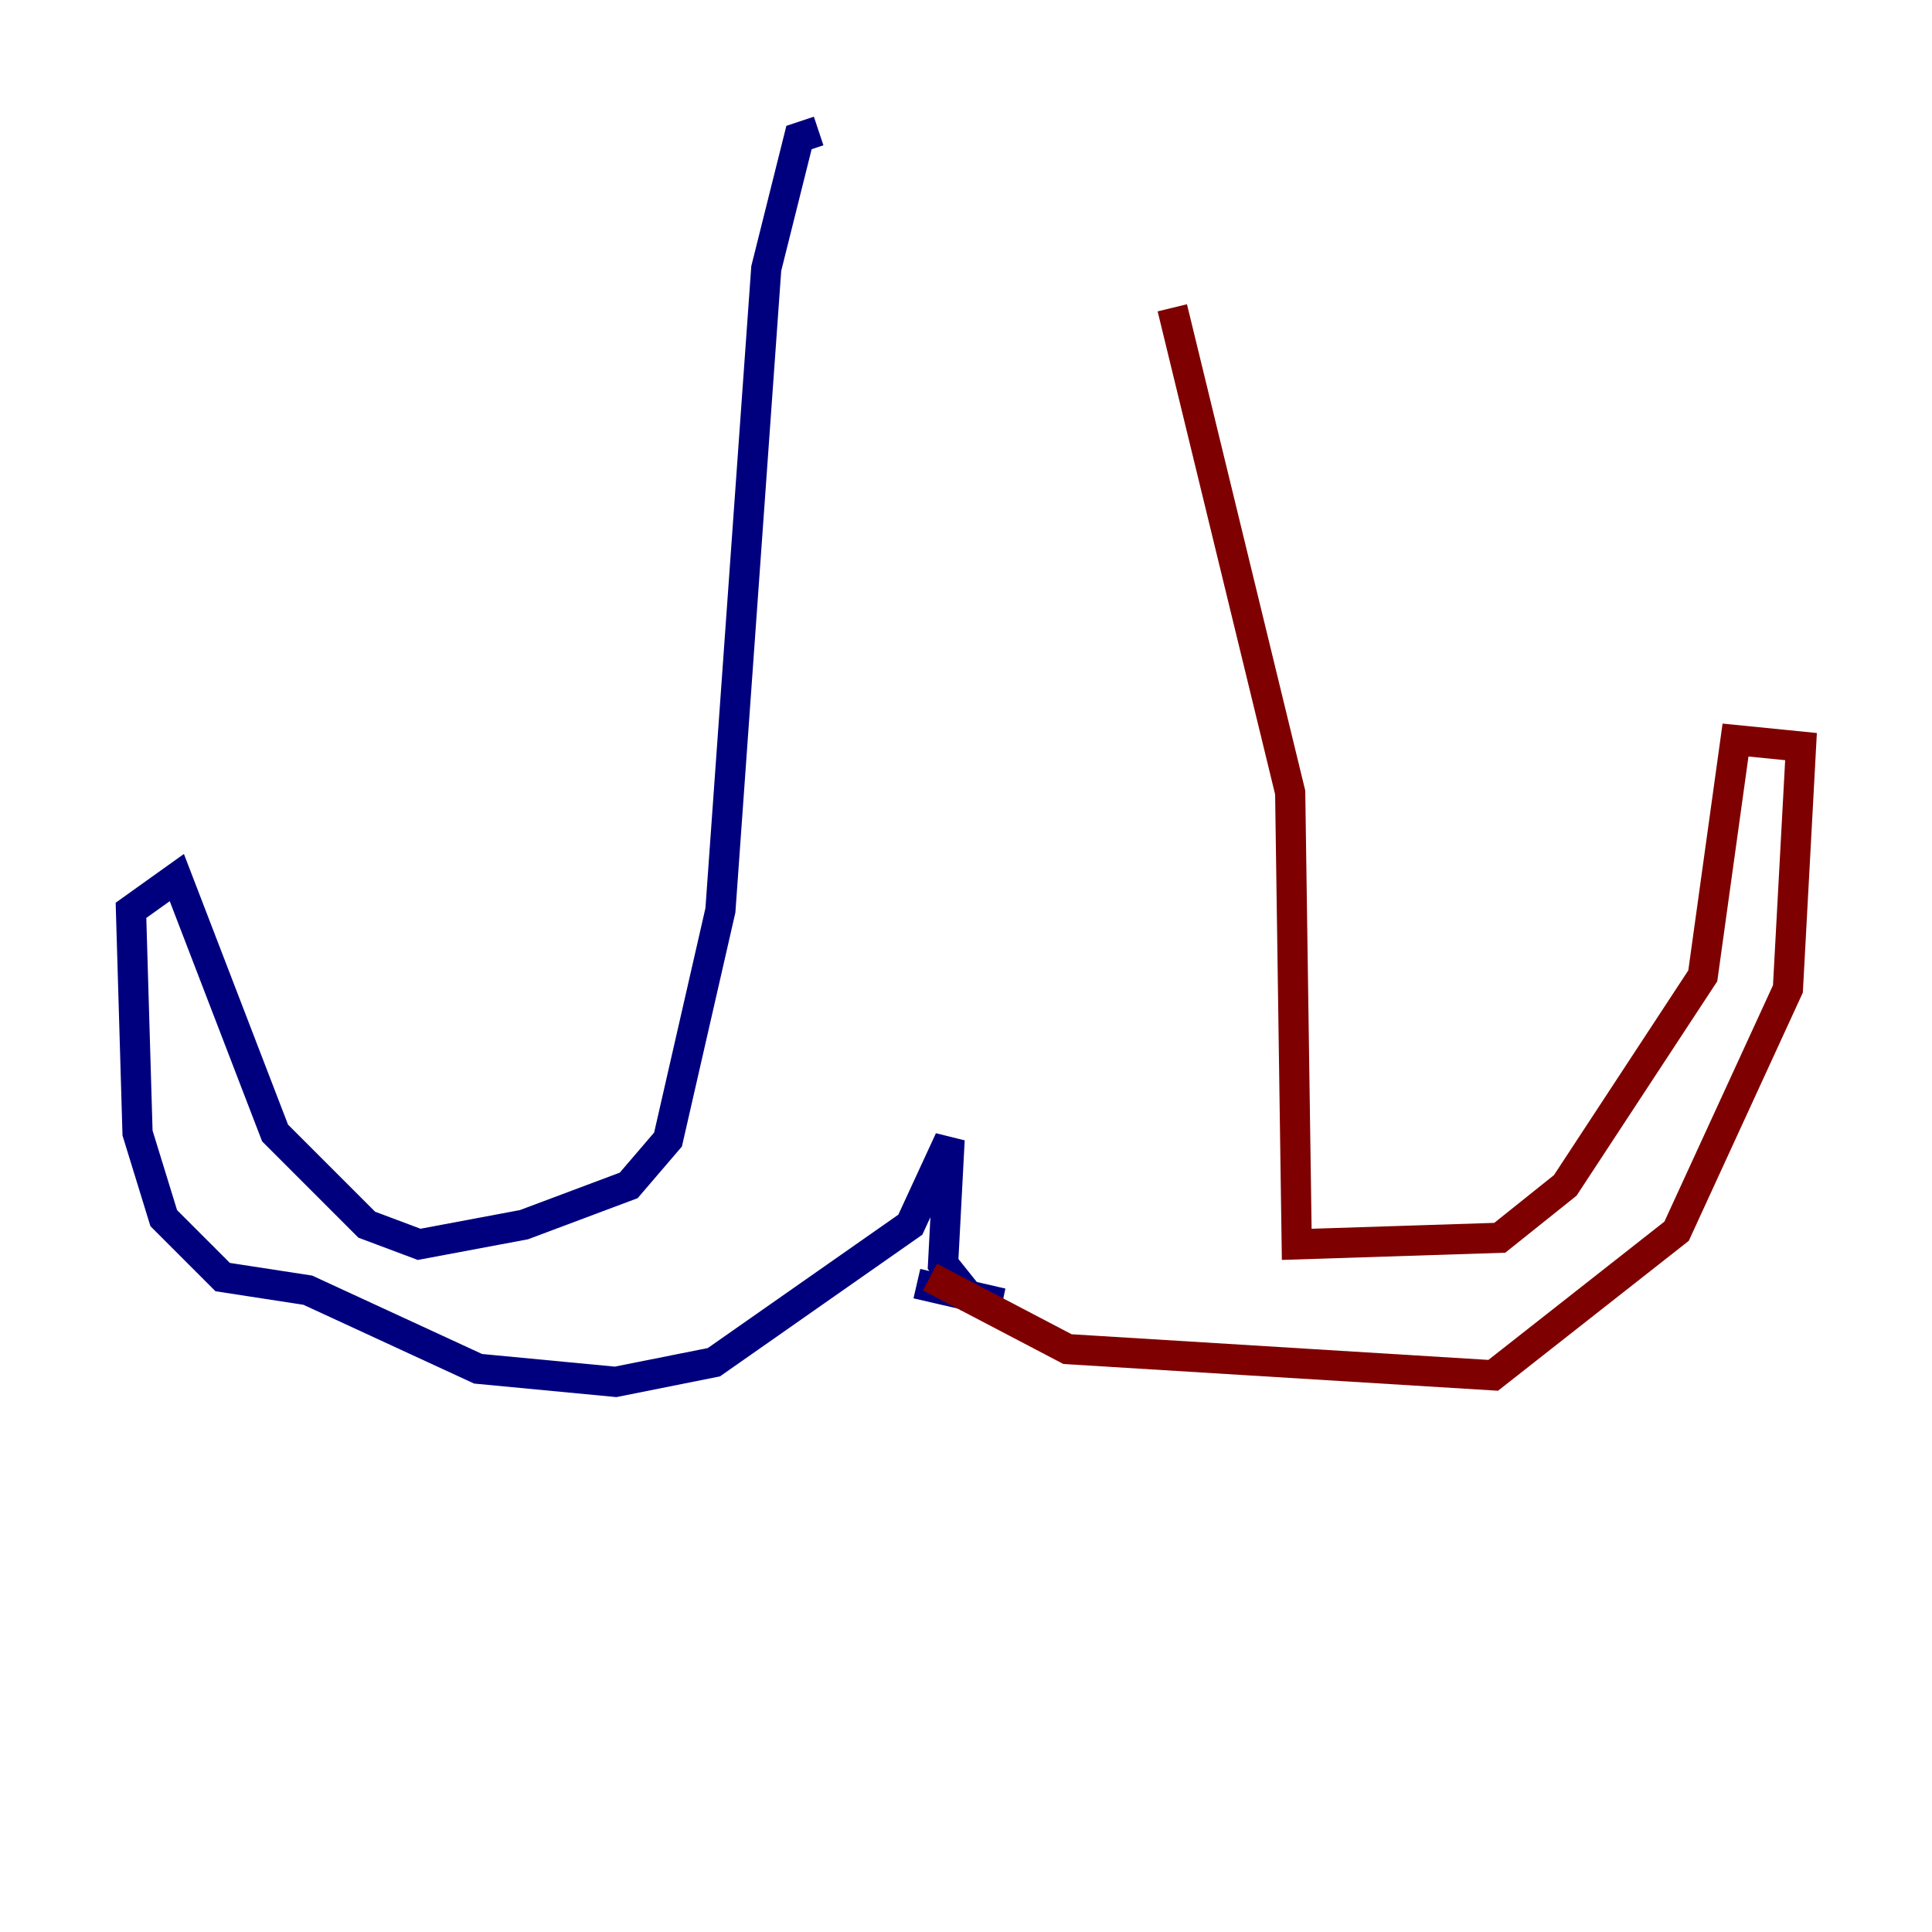 <?xml version="1.0" encoding="utf-8" ?>
<svg baseProfile="tiny" height="128" version="1.2" viewBox="0,0,128,128" width="128" xmlns="http://www.w3.org/2000/svg" xmlns:ev="http://www.w3.org/2001/xml-events" xmlns:xlink="http://www.w3.org/1999/xlink"><defs /><polyline fill="none" points="54.237,8.678 52.936,9.112 50.766,17.79 47.729,60.312 44.258,75.498 41.654,78.536 34.712,81.139 27.77,82.441 24.298,81.139 18.224,75.064 11.715,58.142 8.678,60.312 9.112,75.064 10.848,80.705 14.752,84.61 20.393,85.478 31.675,90.685 40.786,91.552 47.295,90.251 60.312,81.139 62.915,75.498 62.481,83.742 64.217,85.912 66.386,86.346 60.746,85.044" stroke="#00007f" stroke-width="2" /><polyline fill="none" points="61.614,84.61 70.725,89.383 98.929,91.119 111.078,81.573 118.454,65.519 119.322,49.464 114.983,49.031 112.814,64.651 103.702,78.536 99.363,82.007 85.912,82.441 85.478,52.502 77.668,20.393" stroke="#7f0000" stroke-width="2" /></svg>